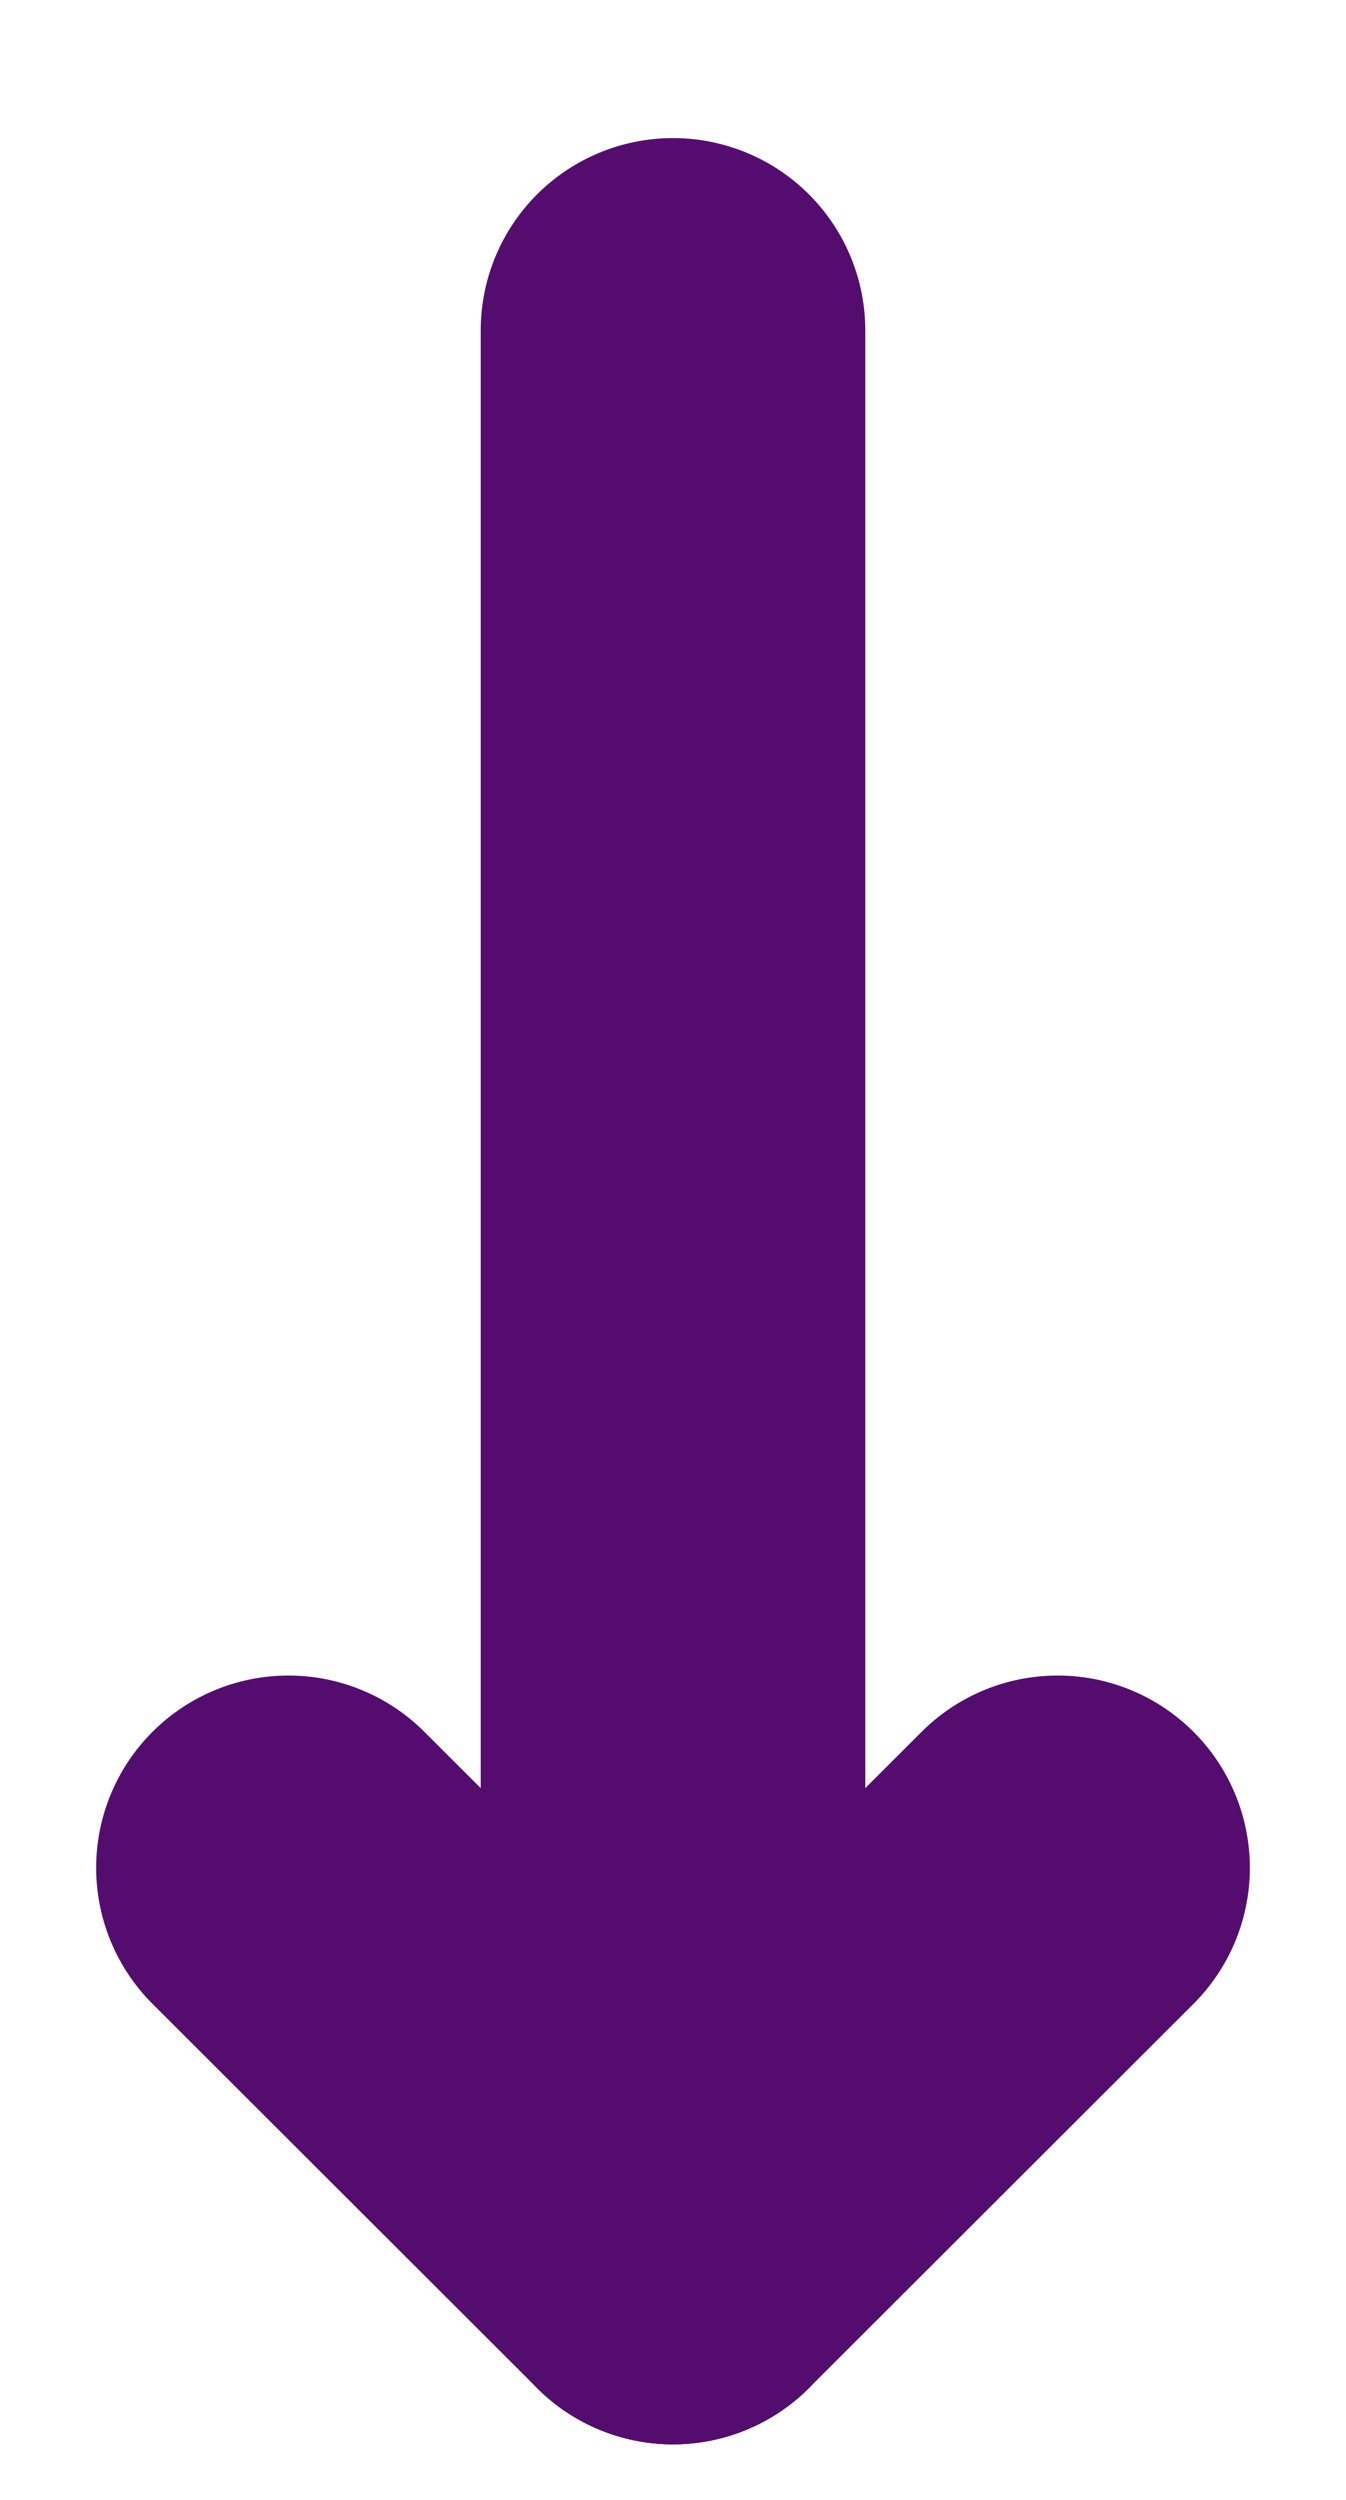 <?xml version="1.0" encoding="UTF-8"?>
<svg width="7px" height="13px" viewBox="0 0 7 13" version="1.1" xmlns="http://www.w3.org/2000/svg" xmlns:xlink="http://www.w3.org/1999/xlink">
    <!-- Generator: Sketch 61.2 (89653) - https://sketch.com -->
    <title>Group 2</title>
    <desc>Created with Sketch.</desc>
    <g id="Page-1" stroke="none" stroke-width="1" fill="none" fill-rule="evenodd">
        <g id="Artboard" transform="translate(-770, -1191)">
            <g id="Group-3" transform="translate(0, 616)">
                <g id="Raised-Card-Copy" transform="translate(199, 355)">
                    <g id="Group-2" transform="translate(575, 227) rotate(-270) translate(-575, -227) translate(563, 215)">
                        <rect id="Rectangle" fill-rule="nonzero" x="0" y="0" width="24" height="24"></rect>
                        <g id="Group" transform="translate(12, 12.5) rotate(-90) translate(-12, -12.5) translate(10, 7)" stroke="#540D6E" stroke-linecap="round" stroke-linejoin="round" stroke-width="2">
                            <line x1="2" y1="0.218" x2="2" y2="10.211" id="Stroke-353"></line>
                            <line x1="0" y1="8.213" x2="2" y2="10.211" id="Stroke-354"></line>
                            <line x1="2" y1="10.211" x2="4" y2="8.213" id="Stroke-355"></line>
                        </g>
                    </g>
                </g>
            </g>
        </g>
    </g>
</svg>